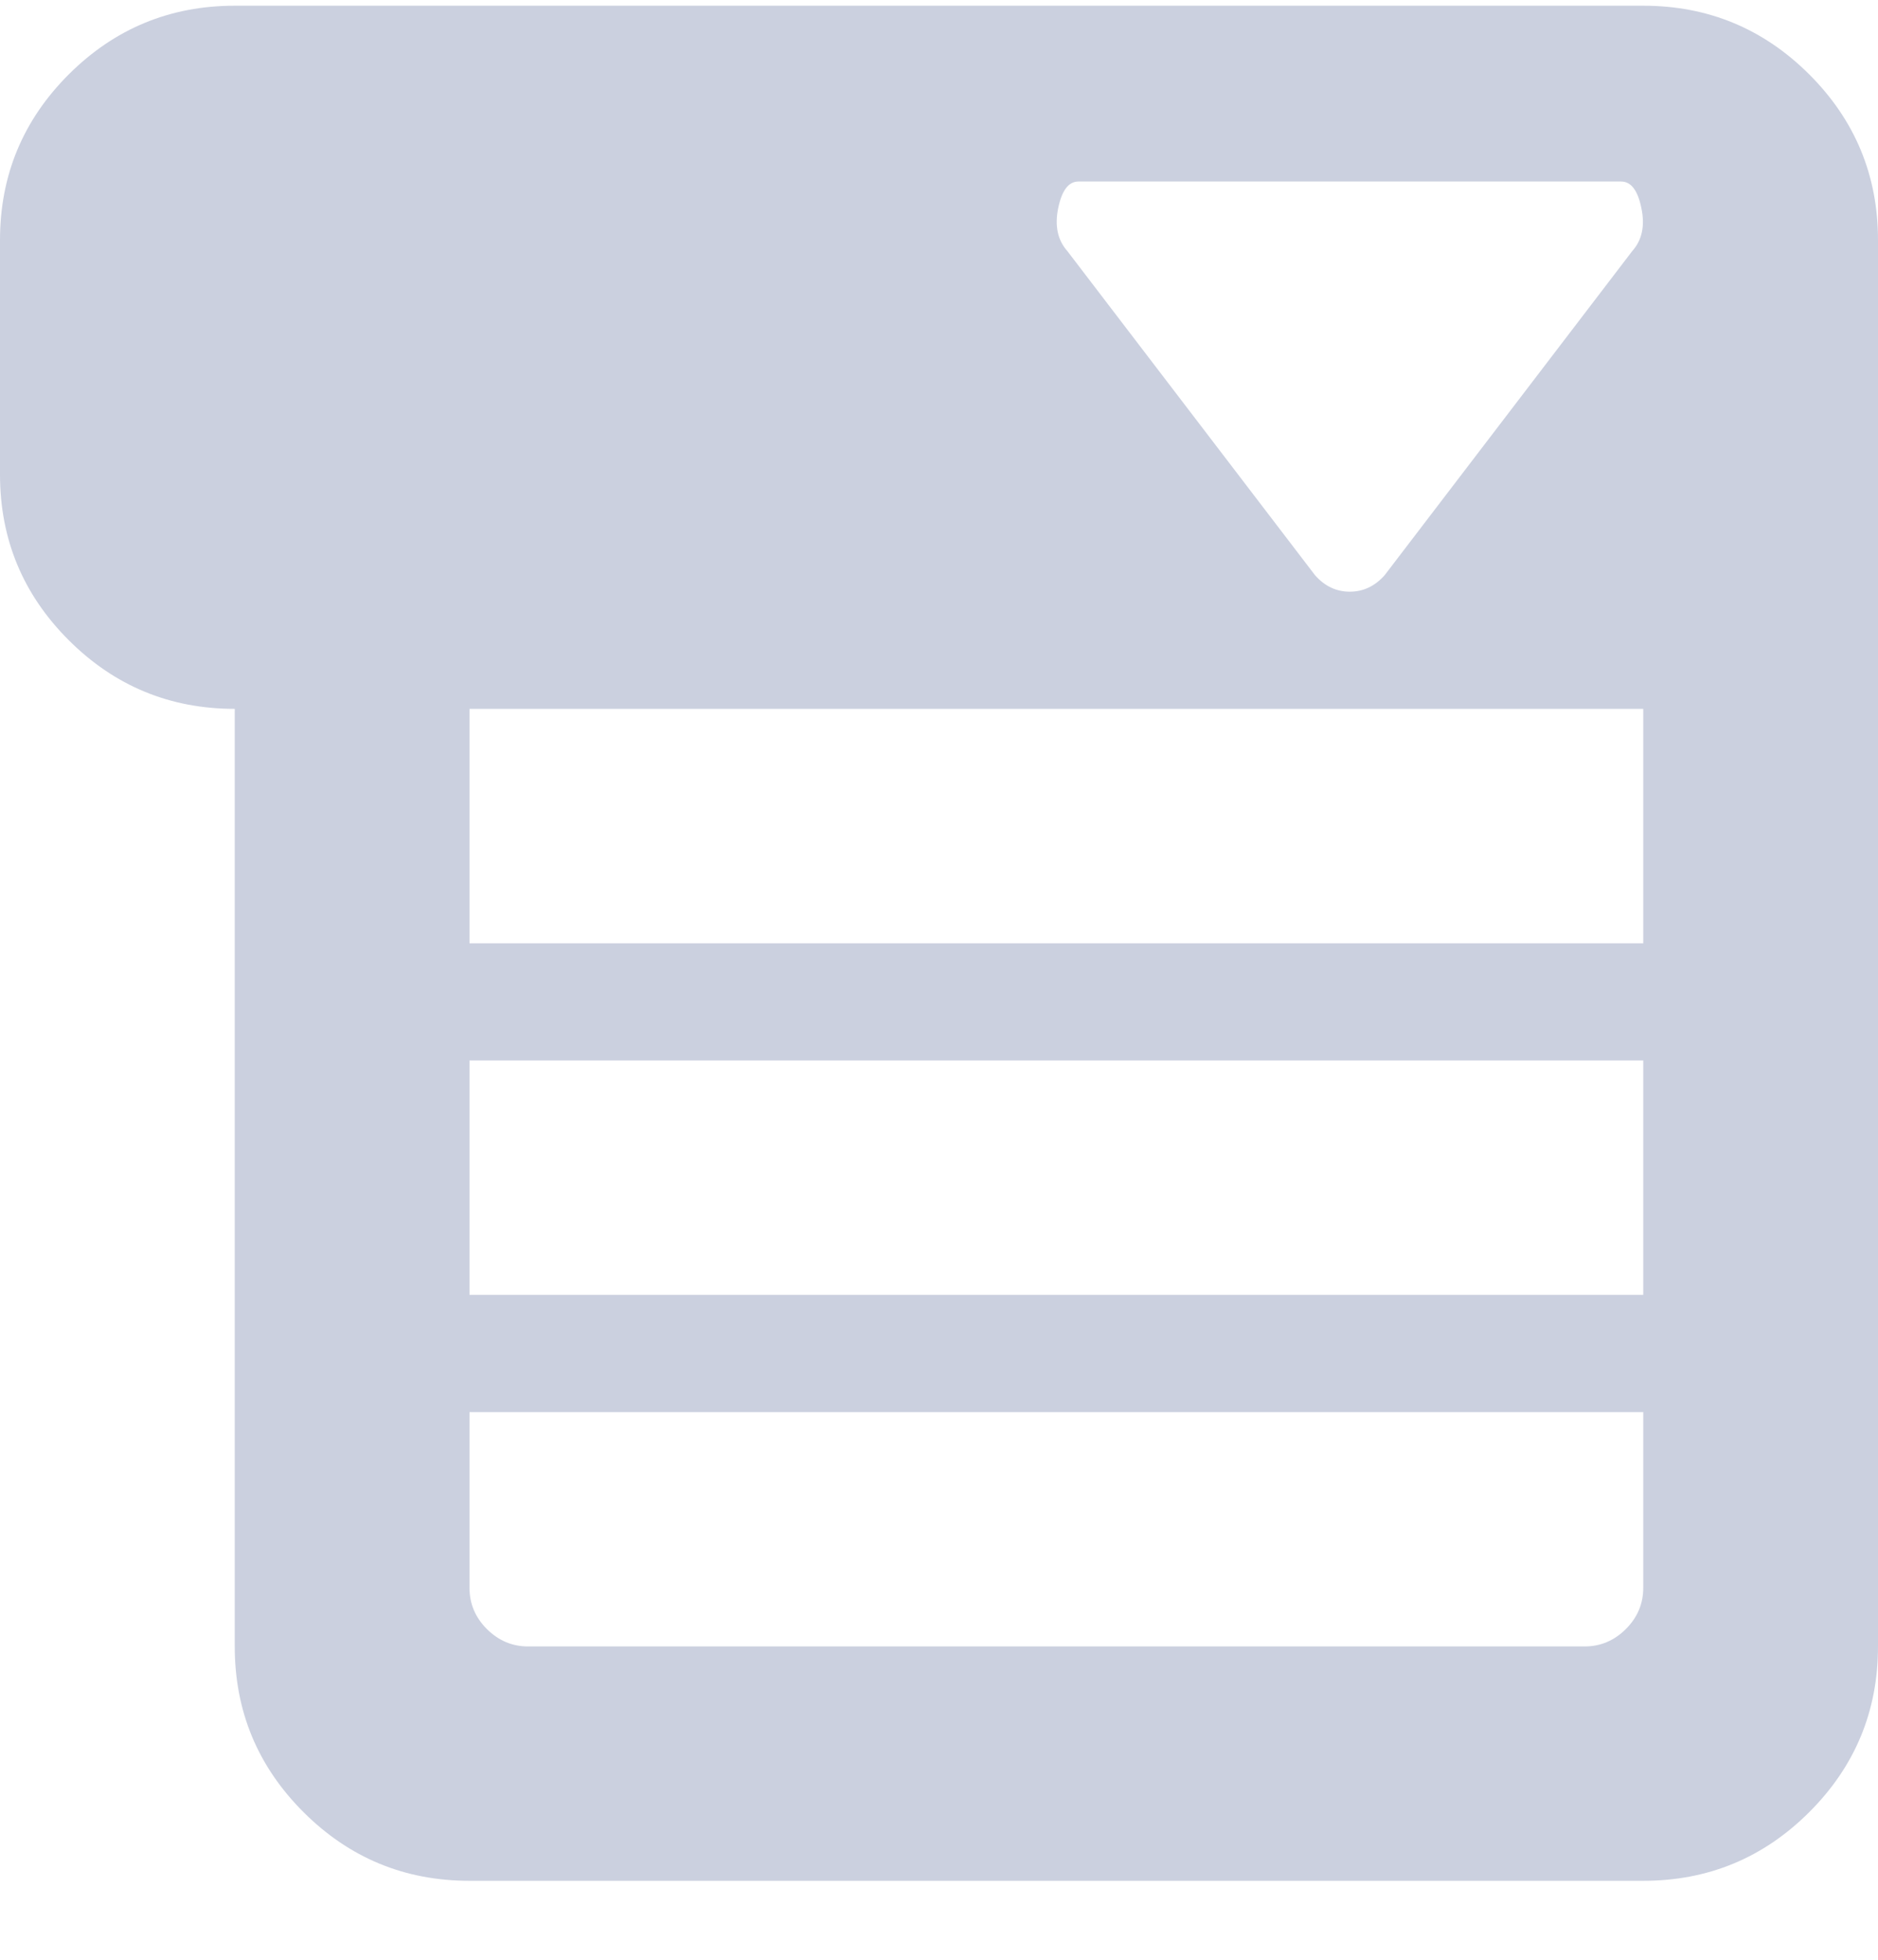 <svg width="23" height="24" viewBox="0 0 23 24" fill="none" xmlns="http://www.w3.org/2000/svg">
<path d="M20.125 23.033H5.75C4.956 23.033 4.279 22.753 3.717 22.192C3.156 21.632 2.875 20.955 2.875 20.163V8.681C2.081 8.681 1.404 8.401 0.842 7.84C0.281 7.28 0 6.603 0 5.811V2.941C0 2.148 0.281 1.472 0.842 0.911C1.404 0.351 2.081 0.07 2.875 0.07H20.125C20.919 0.07 21.596 0.351 22.158 0.911C22.719 1.472 23 2.148 23 2.941V20.163C23 20.955 22.719 21.632 22.158 22.192C21.596 22.753 20.919 23.033 20.125 23.033ZM19.855 2.223H13.207C13.087 2.223 13.005 2.331 12.96 2.548C12.915 2.765 12.953 2.941 13.072 3.075L16.105 7.044C16.224 7.179 16.366 7.246 16.531 7.246C16.696 7.246 16.838 7.179 16.958 7.044L19.99 3.075C20.11 2.941 20.148 2.765 20.102 2.548C20.058 2.331 19.975 2.223 19.855 2.223ZM20.125 8.681H5.75V11.552H20.125V8.681ZM20.125 12.987H5.75V15.857H20.125V12.987ZM20.125 17.293H5.75V19.445C5.75 19.64 5.821 19.808 5.963 19.95C6.106 20.092 6.274 20.163 6.469 20.163H19.406C19.601 20.163 19.769 20.092 19.912 19.95C20.054 19.808 20.125 19.64 20.125 19.445V17.293Z" fill="#CBD0DF"/>
</svg>

